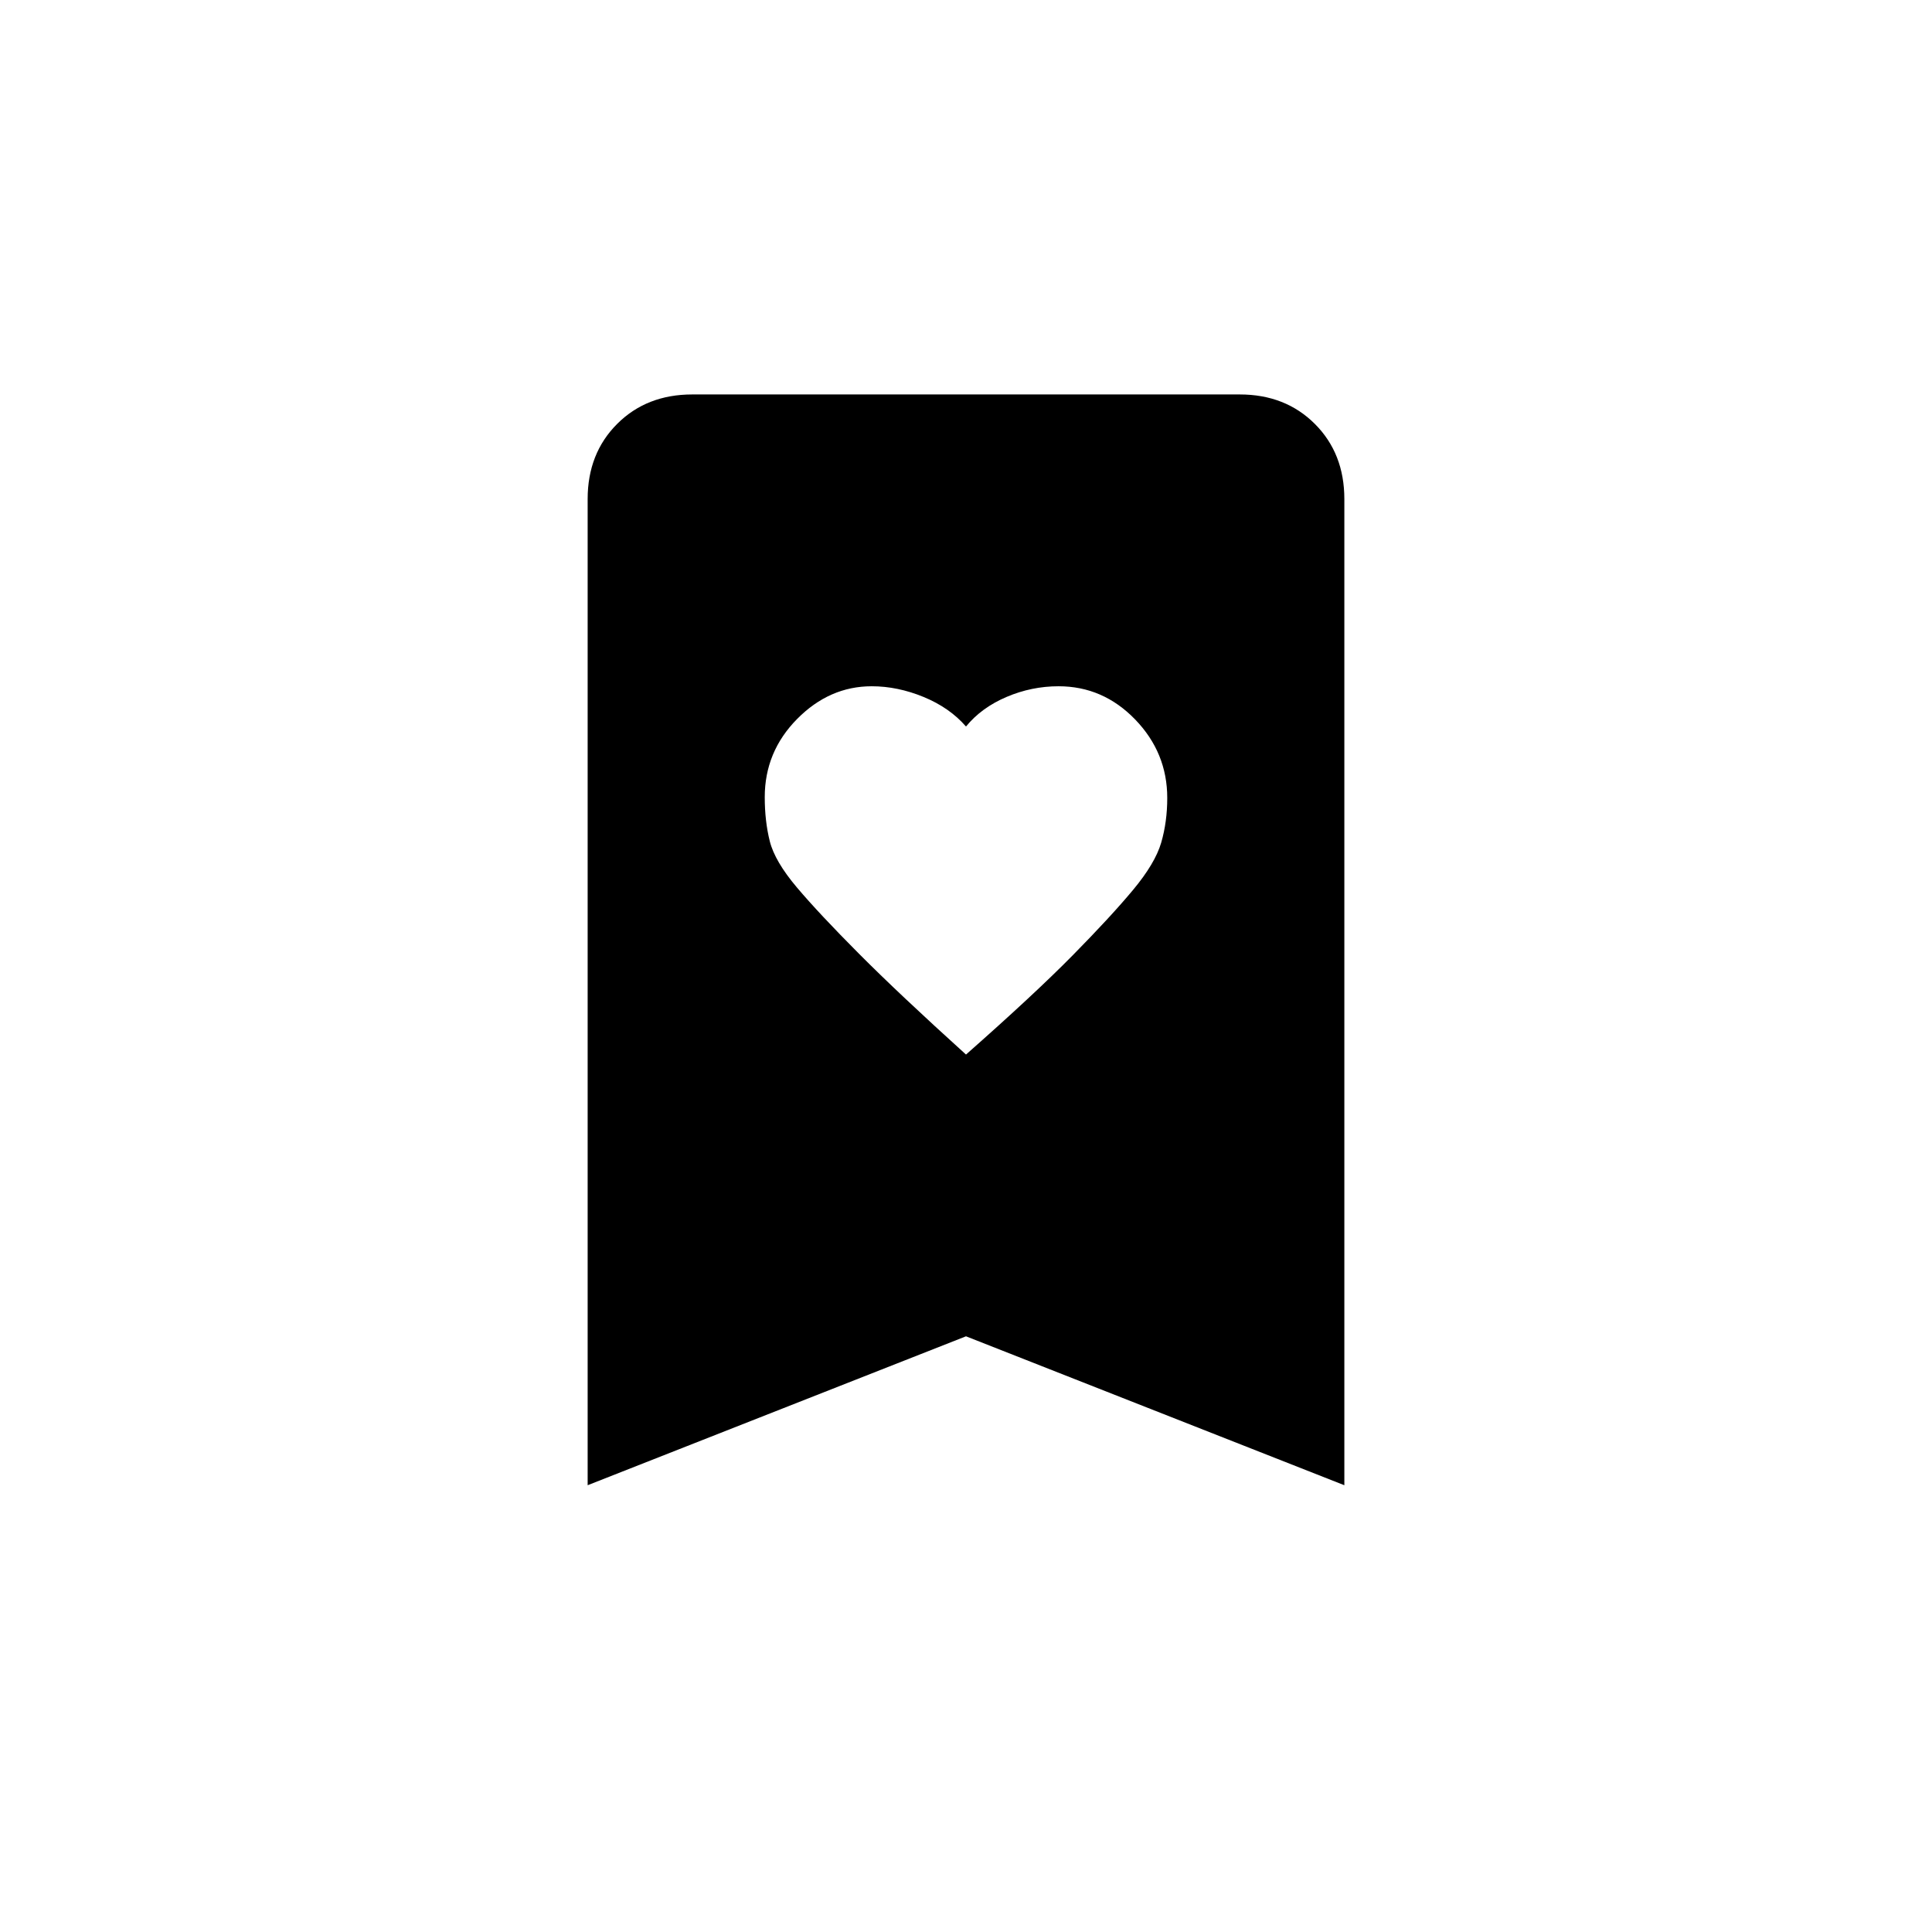 <svg xmlns="http://www.w3.org/2000/svg" height="20" viewBox="0 -960 960 960" width="20"><path d="M480-436q34-30 52.98-49.27 18.98-19.27 30-32.5T577-541.31q3-10.32 3-22.19 0-22.5-15.95-39Q548.09-619 526-619q-13.42 0-25.87 5.31Q487.67-608.38 480-599q-8.16-9.38-21.08-14.69Q446-619 433.15-619q-21.02 0-37.09 16.28Q380-586.44 380-563.9q0 11.9 2.5 21.9 2.5 10 13.5 23t30.88 32.96Q446.76-466.07 480-436ZM292-222v-490q0-22.7 14.65-37.35Q321.3-764 344-764h272q22.7 0 37.35 14.65Q668-734.7 668-712v490l-188-74-188 74Z"/></svg>